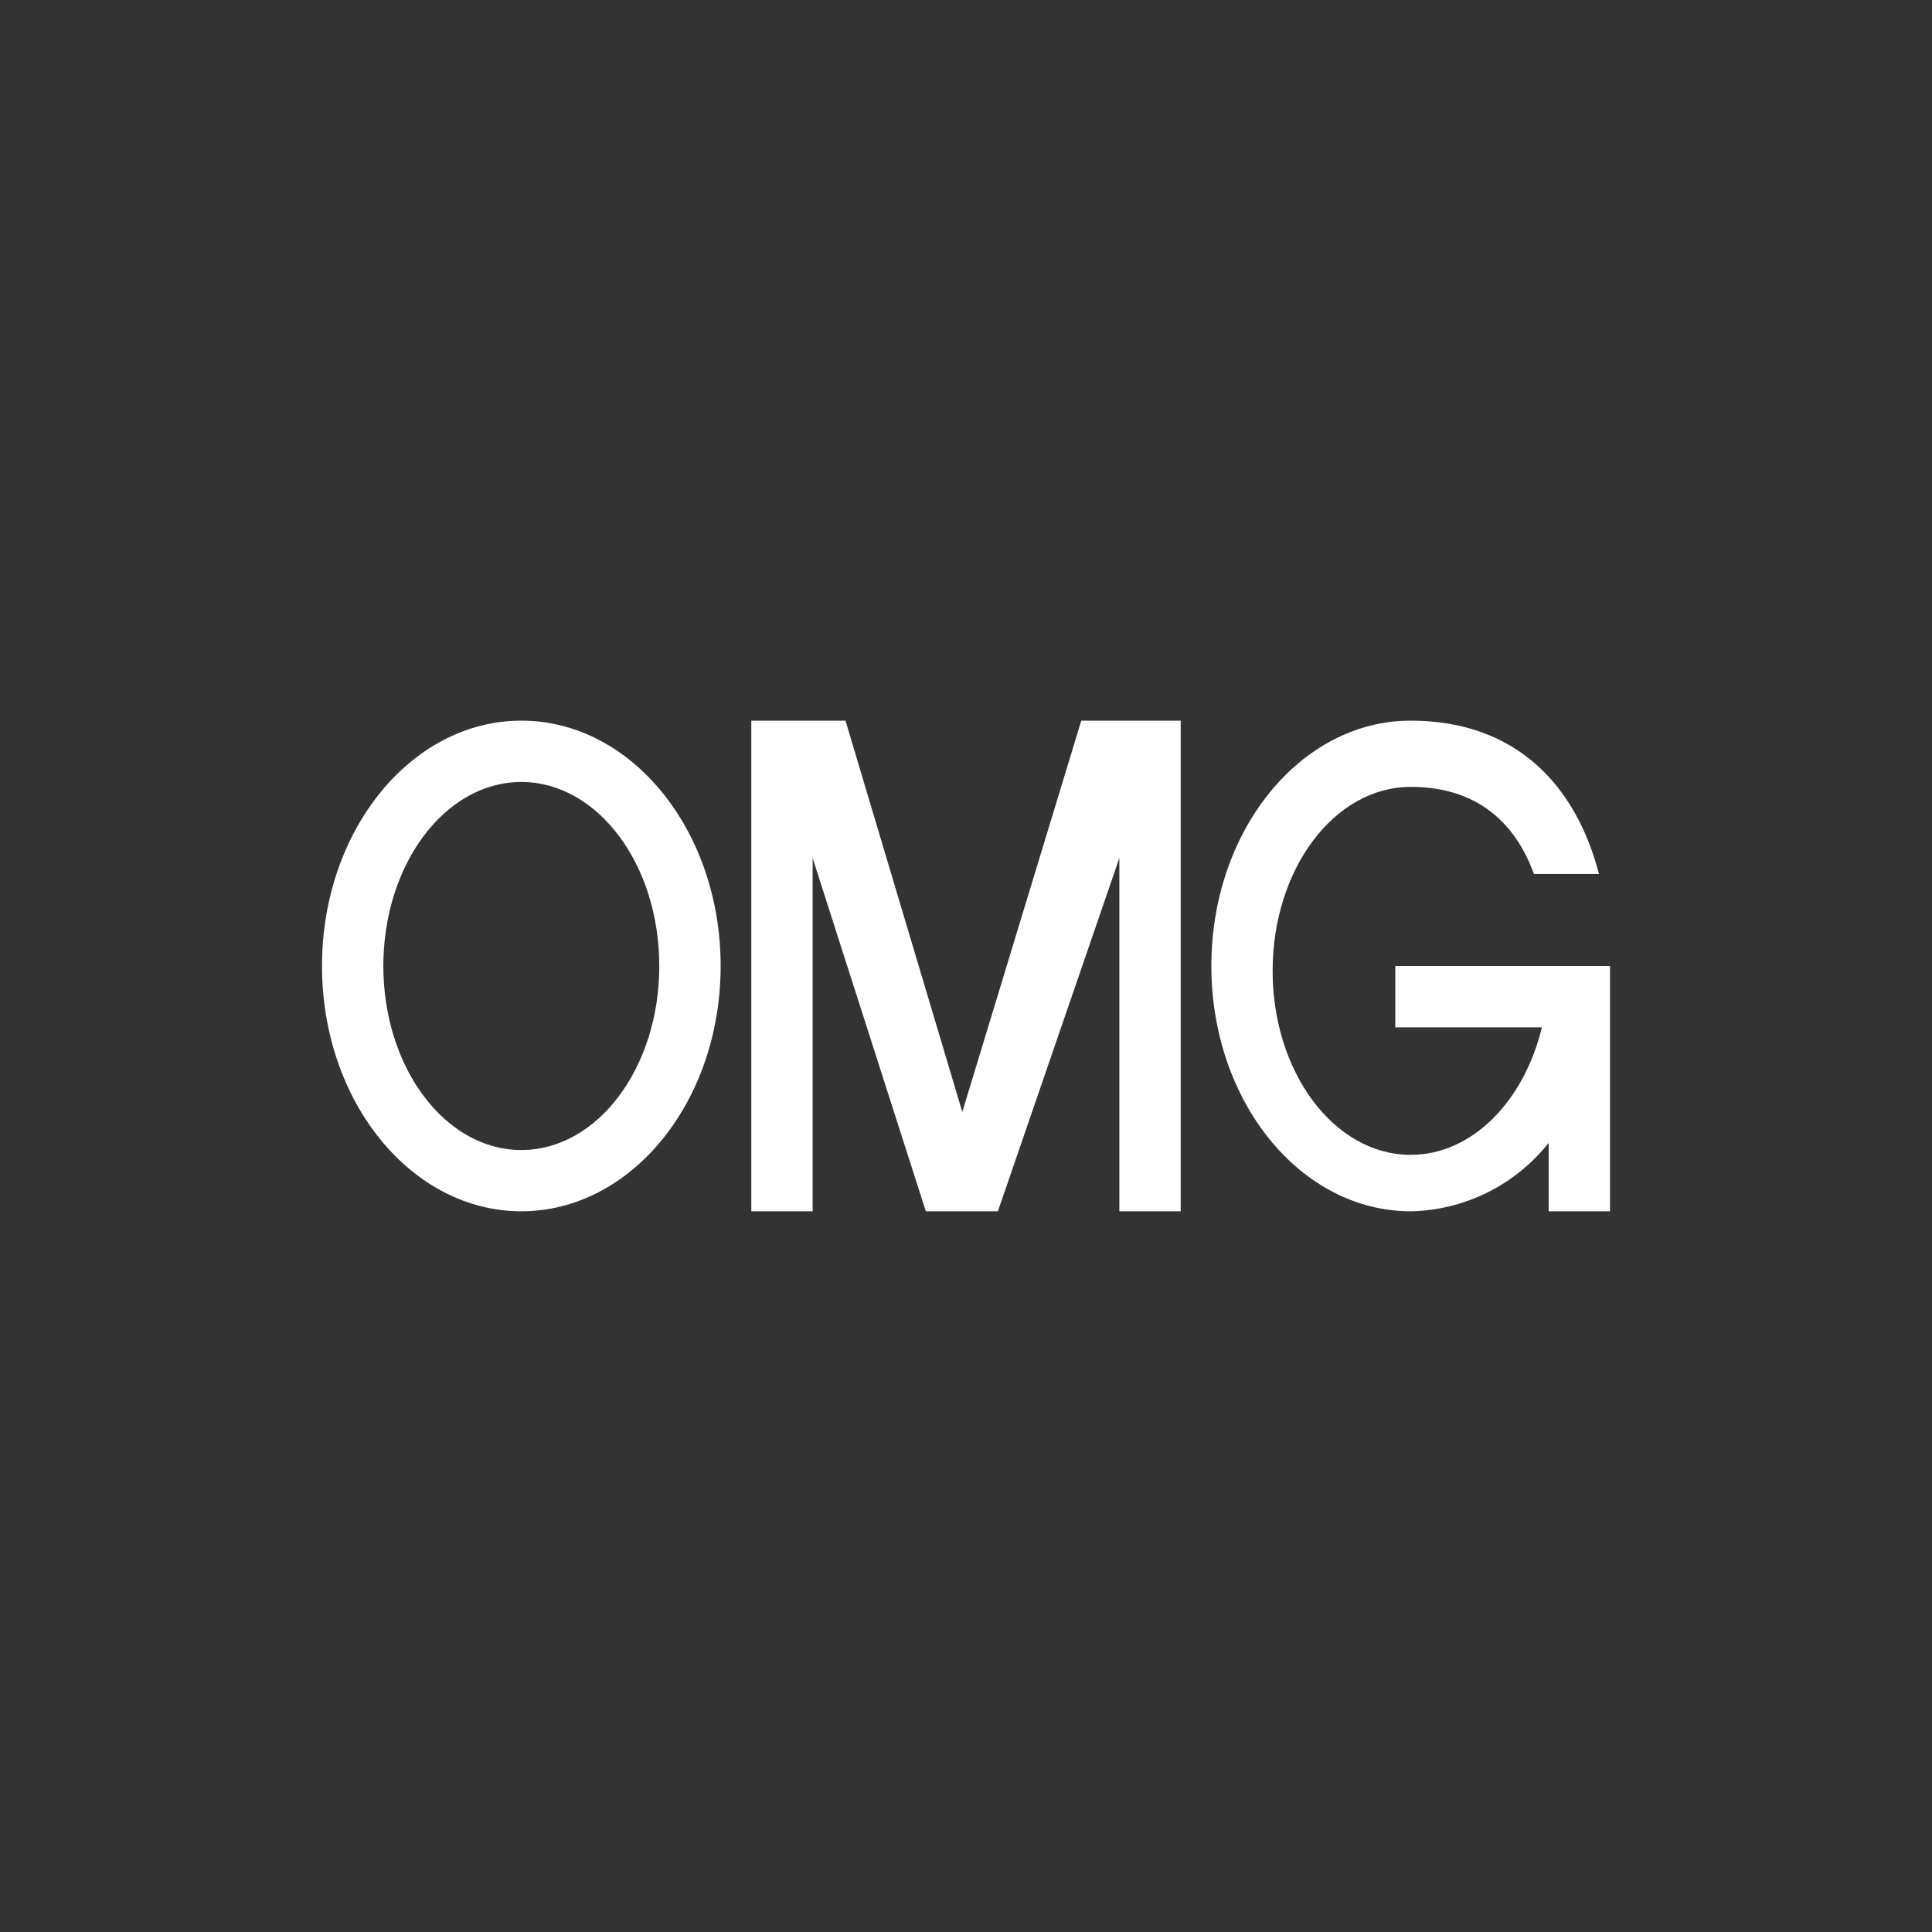 <svg width="24" height="24" viewBox="0 0 24 24" fill="none" xmlns="http://www.w3.org/2000/svg">
<rect x="0" y="0" width="24" height="24" fill="#333333" stroke="none"/>
<path fill-rule="evenodd" clip-rule="evenodd" d="M6.476 15.047C7.844 15.047 8.952 13.684 8.952 12C8.952 10.316 7.844 8.952 6.476 8.952C5.109 8.952 4 10.316 4 12C4 13.684 5.109 15.047 6.476 15.047ZM6.476 14.286C7.425 14.286 8.19 13.261 8.19 12C8.19 10.739 7.425 9.714 6.476 9.714C5.528 9.714 4.762 10.739 4.762 12C4.762 13.261 5.528 14.286 6.476 14.286ZM9.333 15.047H10.095V10.659L11.501 15.047H12.396L13.905 10.659V15.047H14.667V8.952H13.432L11.954 13.813L10.503 8.952H9.333V15.047ZM17.524 15.047C17.855 15.041 18.18 14.961 18.476 14.814C18.772 14.667 19.032 14.457 19.238 14.198V15.047H20V12H17.333V12.762H19.154C18.933 13.68 18.286 14.346 17.524 14.346C16.575 14.346 15.809 13.322 15.809 12.061C15.809 10.796 16.575 9.775 17.524 9.775C18.335 9.775 18.819 10.206 19.055 10.857H19.863C19.573 9.741 18.819 8.952 17.524 8.952C16.156 8.952 15.048 10.316 15.048 12C15.048 13.684 16.156 15.047 17.524 15.047Z" fill="white"/>
</svg>
